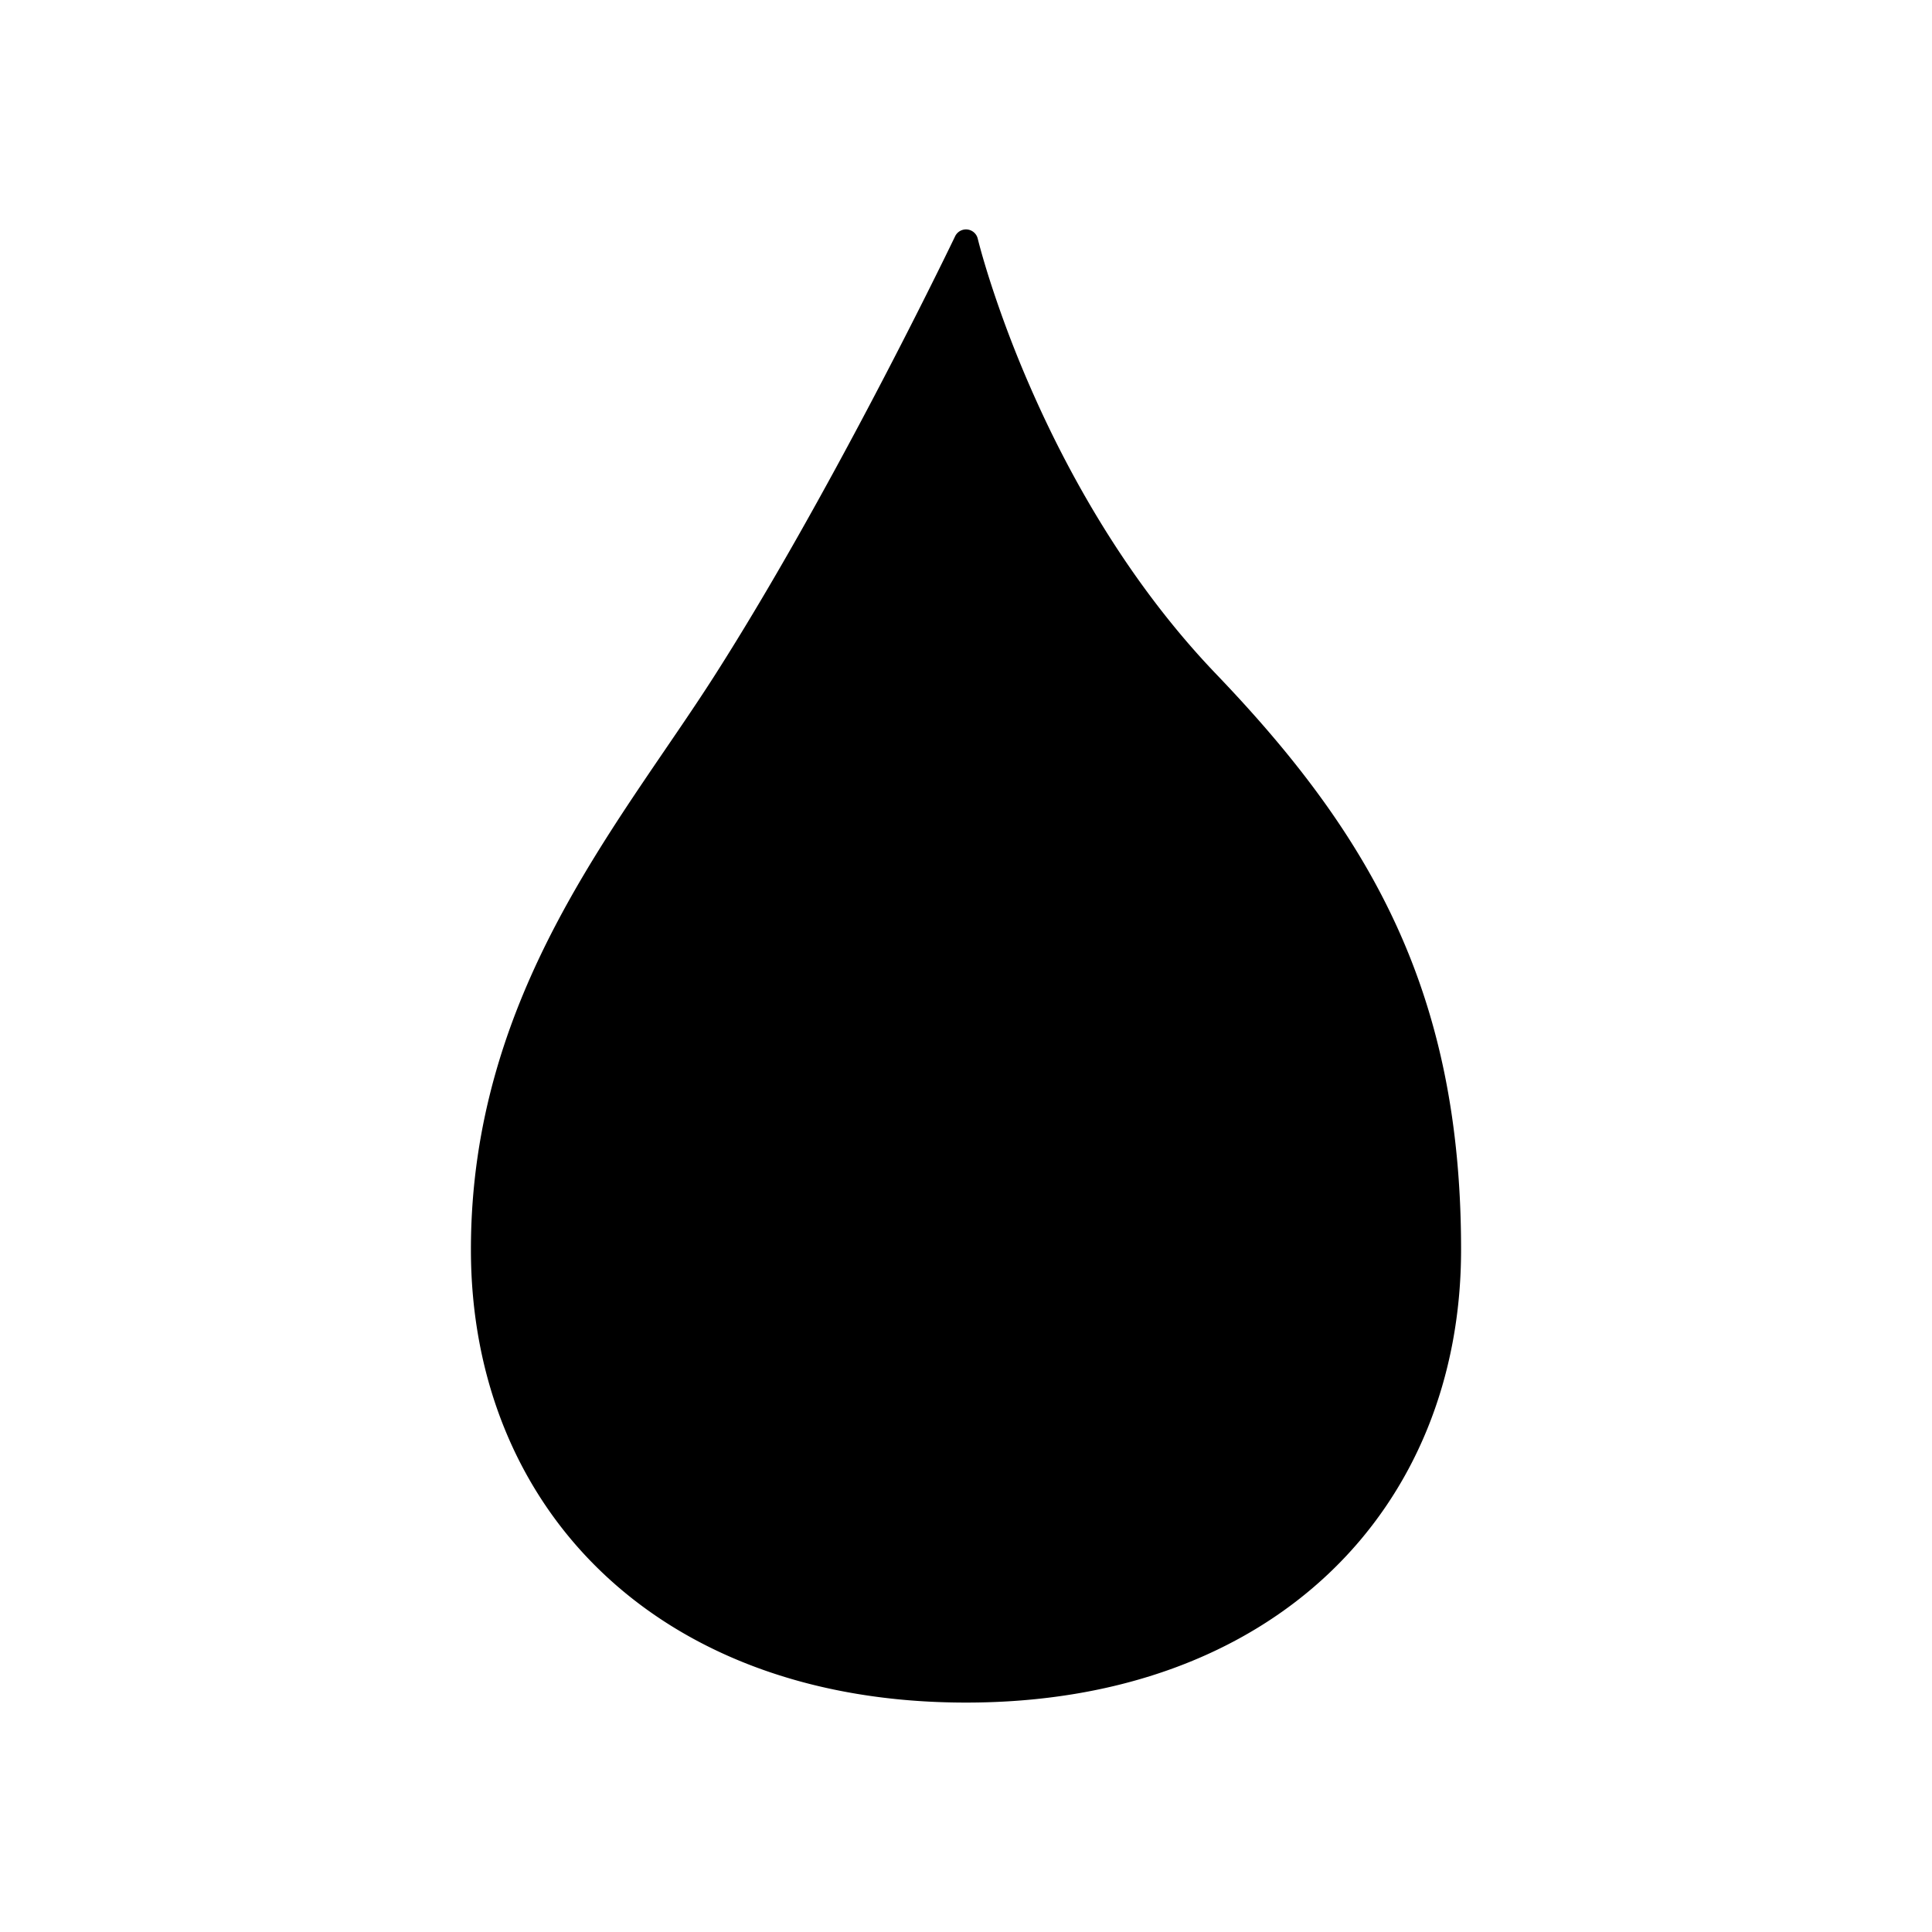 <svg xmlns="http://www.w3.org/2000/svg" viewBox="0 0 320 320">
  <title>_.support.drop-filled</title>
  <g id="console">
    <path d="M201.444,111.66c-14.771-15.409-24.676-33.472-30.86-47.676a186.819,186.819,0,0,1-6.647-17.582c-.694-2.174-1.195-3.901-1.52-5.08-.163-.589-.282-1.042-.359-1.344-.039-.151-.067-.265-.086-.339l-.026-.105a2,2,0,0,0-3.749-.398s-.076.159-.227.471c-2.251,4.665-20.997,43.16-39.655,72.36-7.773,12.175-17.826,25.279-25.966,40.654C84.21,167.993,77.996,185.692,78,206.957c-.009,21.344,7.7,40.189,21.873,53.625C114.041,274.026,134.59,282.006,160,282c25.41.006,45.959-7.974,60.126-21.419C234.3,247.145,242.009,228.301,242,206.957c.004-21.097-3.677-38.253-10.62-53.462C224.441,138.281,214.279,125.052,201.444,111.66Z" class="fill"/>
  </g>
</svg>
